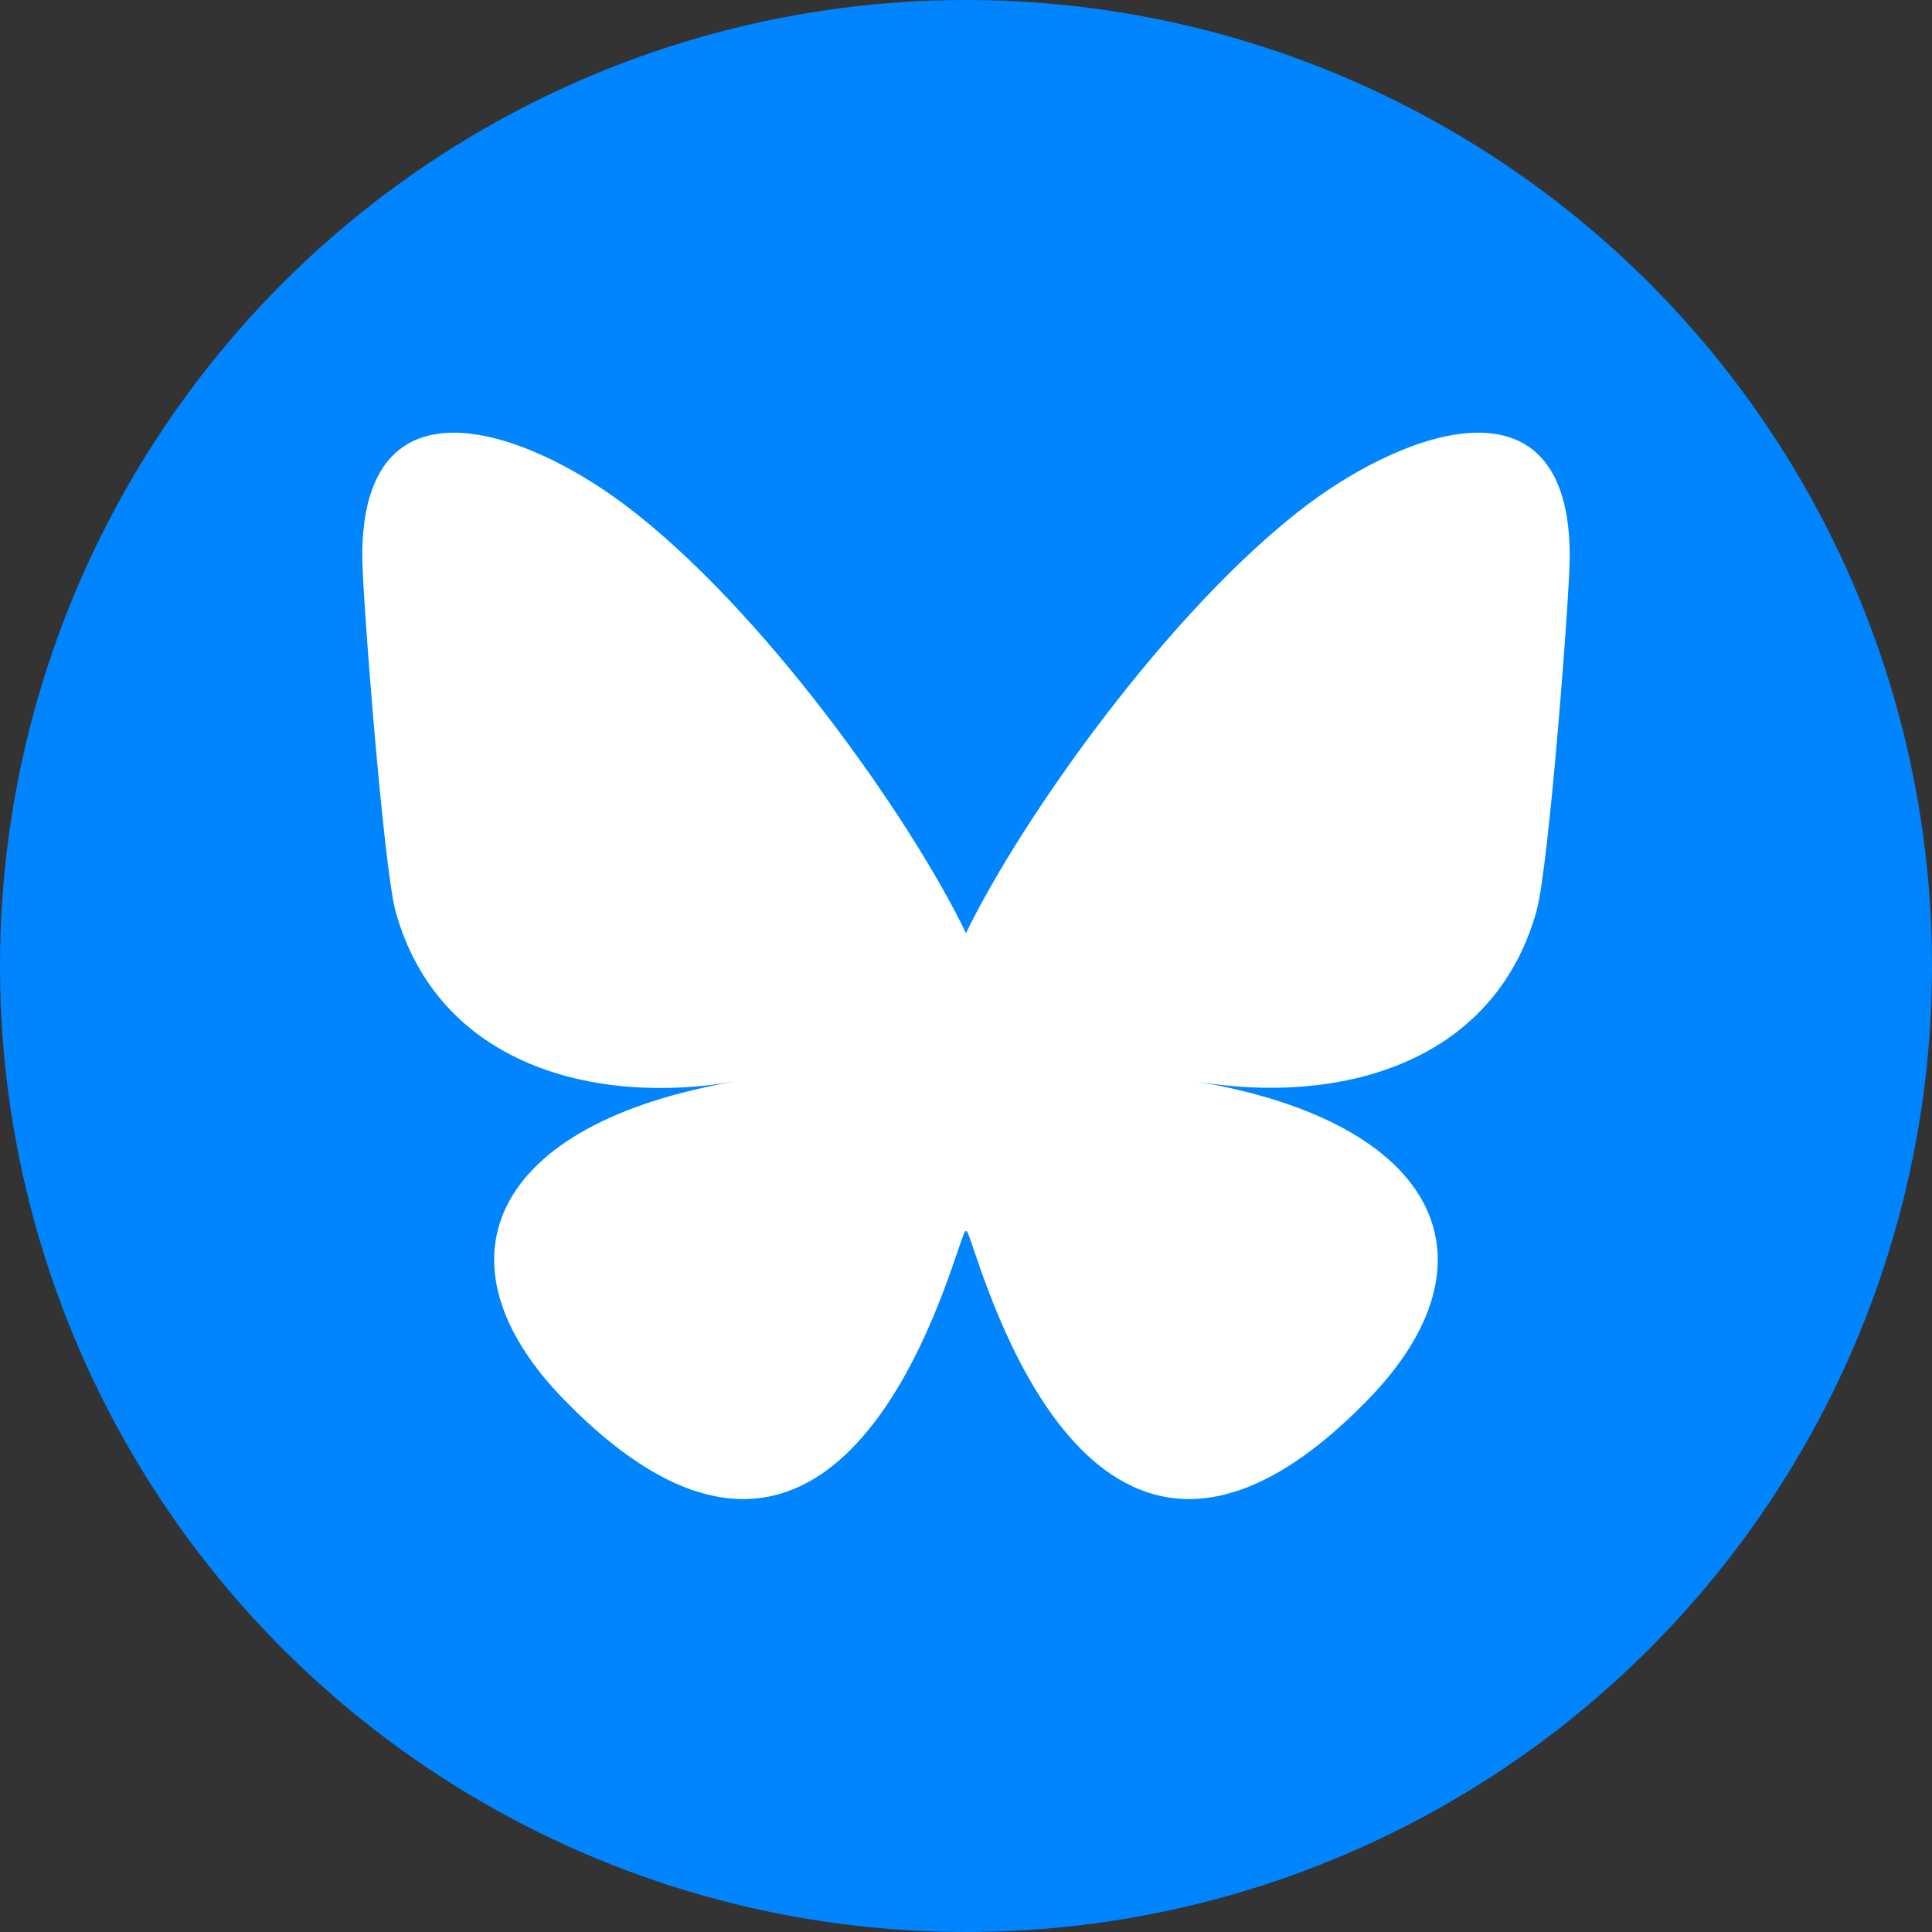 <?xml version="1.0" encoding="utf-8"?>
<!-- Generator: Adobe Illustrator 24.0.1, SVG Export Plug-In . SVG Version: 6.00 Build 0)  -->
<svg version="1.1" baseProfile="tiny" id="Layer_1" xmlns="http://www.w3.org/2000/svg" xmlns:xlink="http://www.w3.org/1999/xlink"
	 x="0px" y="0px" viewBox="0 0 400 400" xml:space="preserve">
<rect x="0" y="0" width="400" height="400" fill="#333333" stroke="none"/>
<g id="Dark_Blue">
	<circle fill="#0085FF" cx="200" cy="200" r="200"/>
</g>
<path fill="#FFFFFF" d="M270.8,104.4c-28.7,21.6-59.5,65.4-70.8,88.8c-11.3-23.5-42.1-67.3-70.8-88.8C108.5,88.9,75,76.8,75,115.2
	c0,7.7,4.4,64.3,6.9,73.5c8.9,32,41.4,40.2,70.4,35.2c-50.6,8.6-63.4,37.2-35.6,65.8c52.8,54.3,75.8-13.6,81.7-31
	c1.1-3.2,1.6-4.7,1.6-3.4c0-1.3,0.5,0.2,1.6,3.4c5.9,17.4,29,85.3,81.7,31c27.8-28.6,14.9-57.2-35.6-65.8
	c28.9,4.9,61.4-3.2,70.4-35.2c2.6-9.2,6.9-65.9,6.9-73.5C325,76.8,291.5,88.9,270.8,104.4z"/>
</svg>
